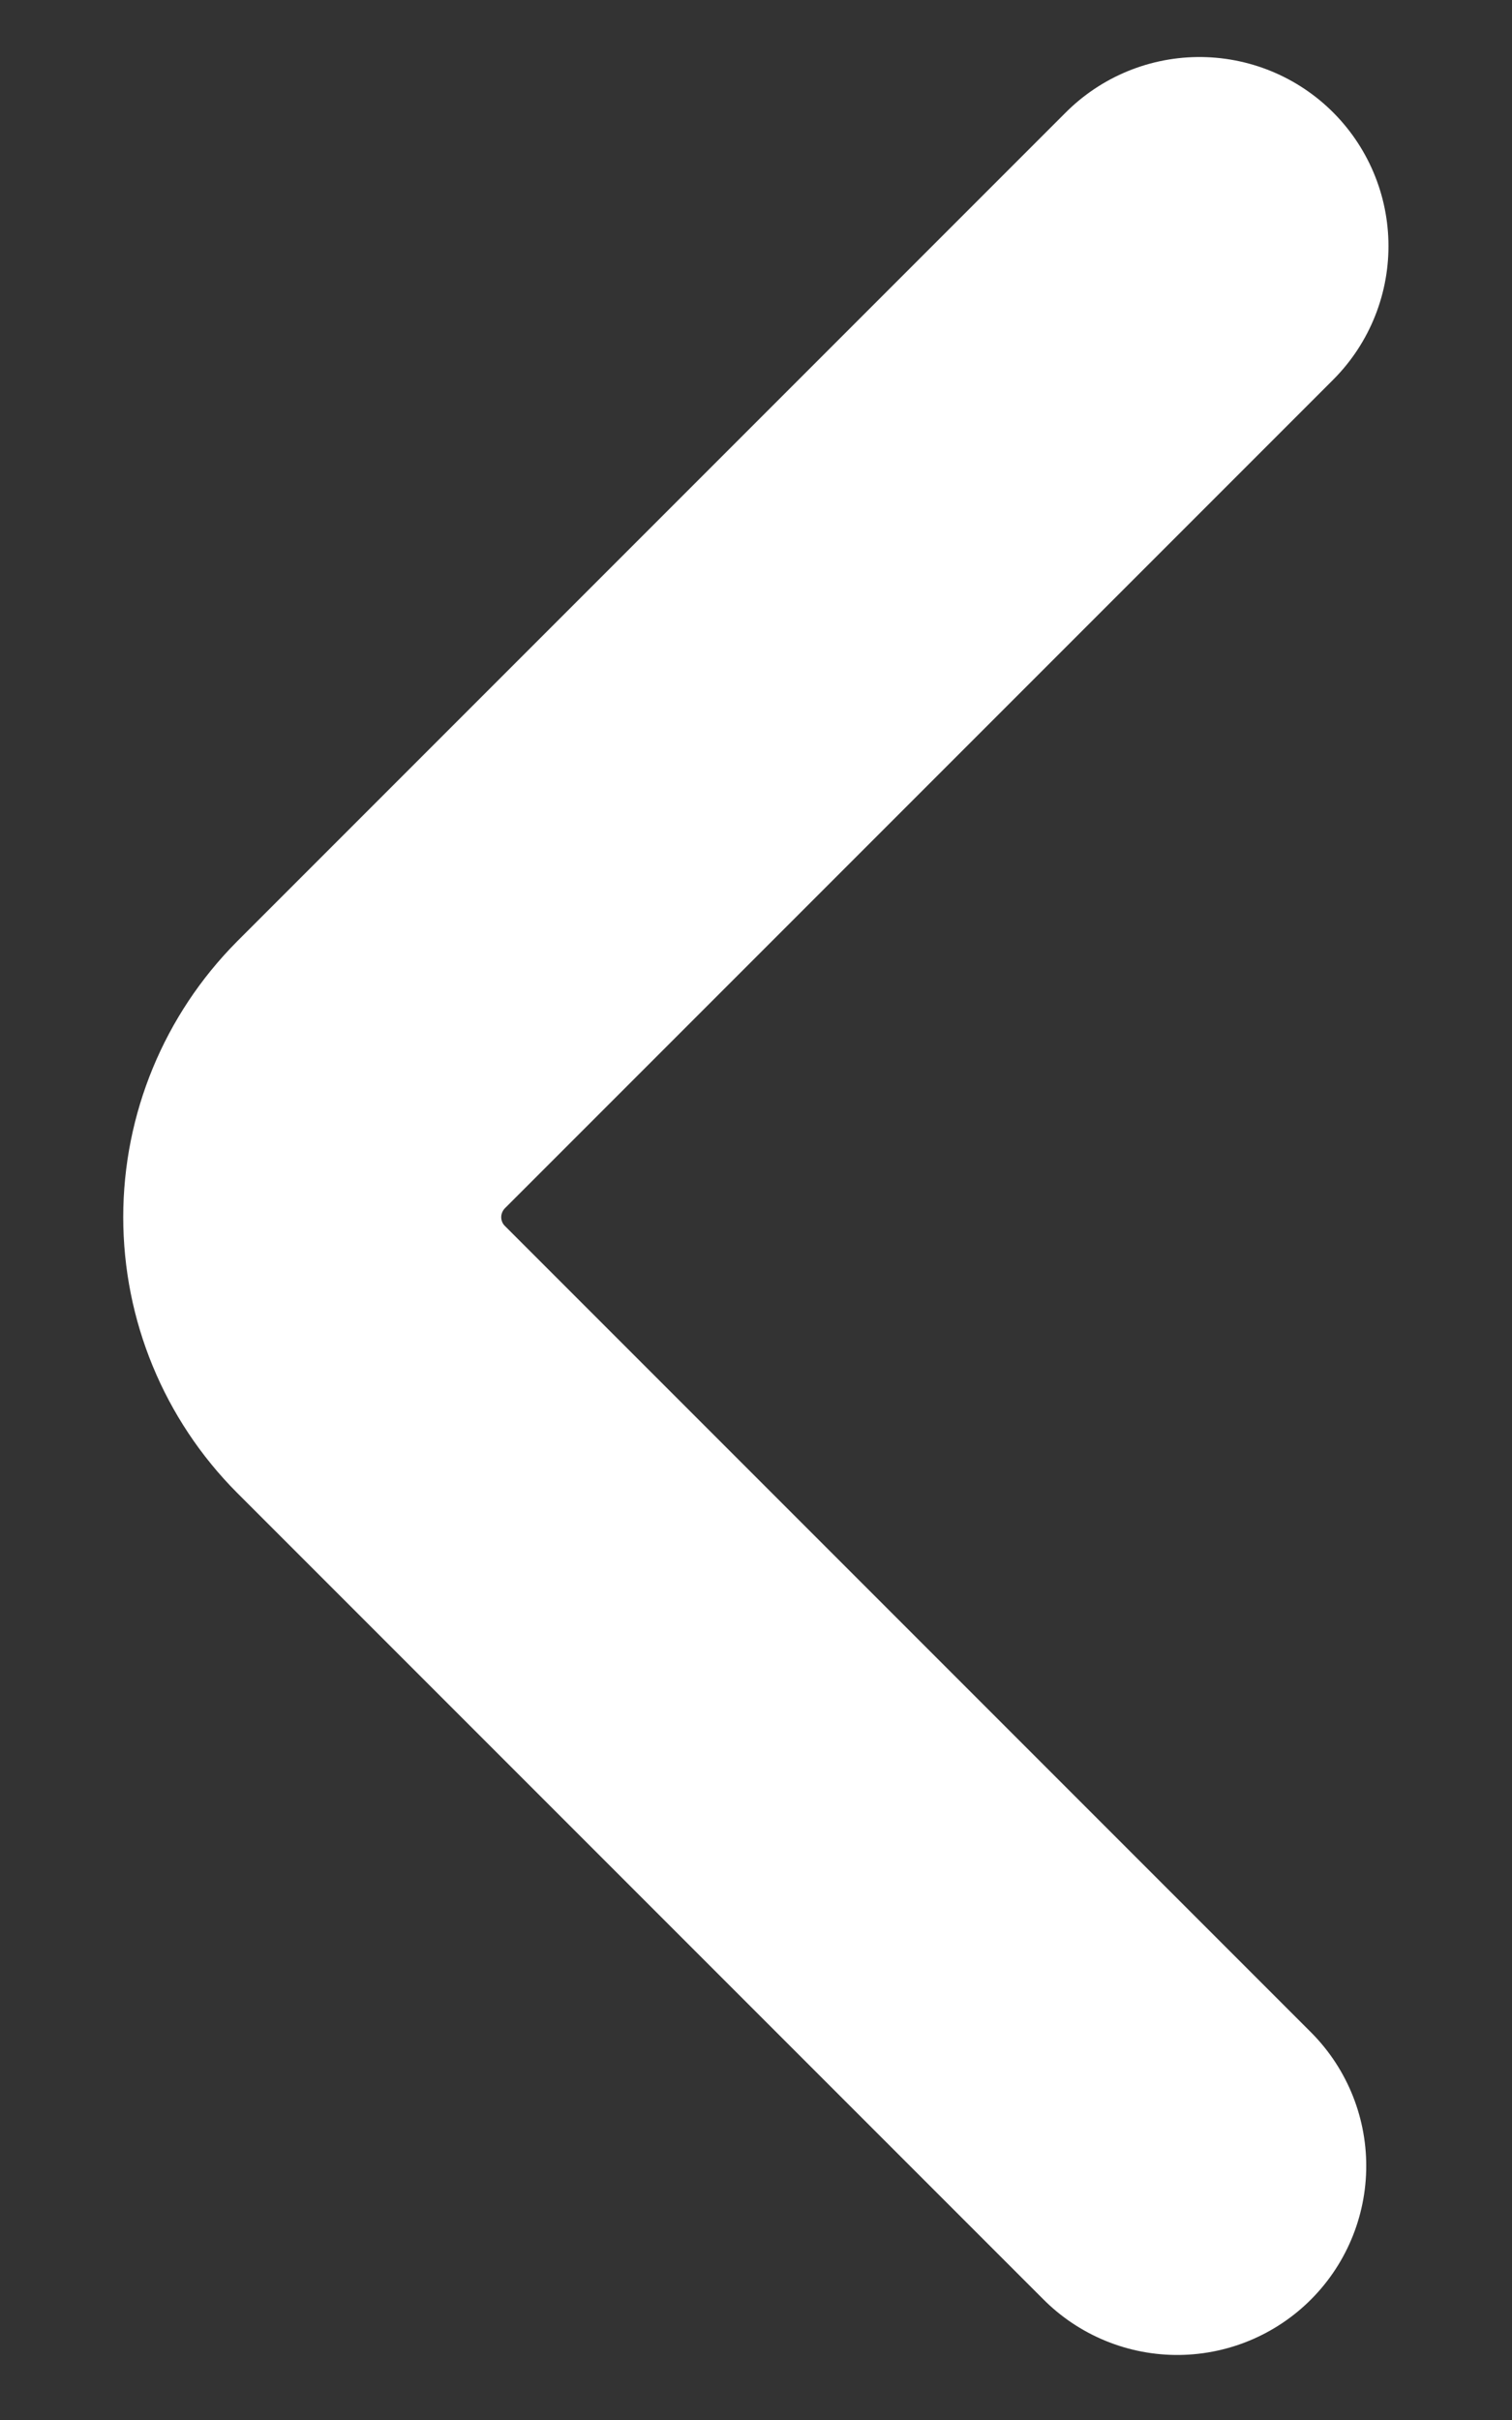 <svg xmlns="http://www.w3.org/2000/svg" width="10" height="16" fill="none" xmlns:v="https://vecta.io/nano"><rect width="100%" height="100%" fill="#333333" stroke="none"/><path d="M7.933 1.627l-5.48 5.48c-.248.25-.388.588-.388.94s.139.69.388.94l5.333 5.333" stroke="#fff" stroke-width="2.5" stroke-linecap="round" stroke-linejoin="bevel"/></svg>